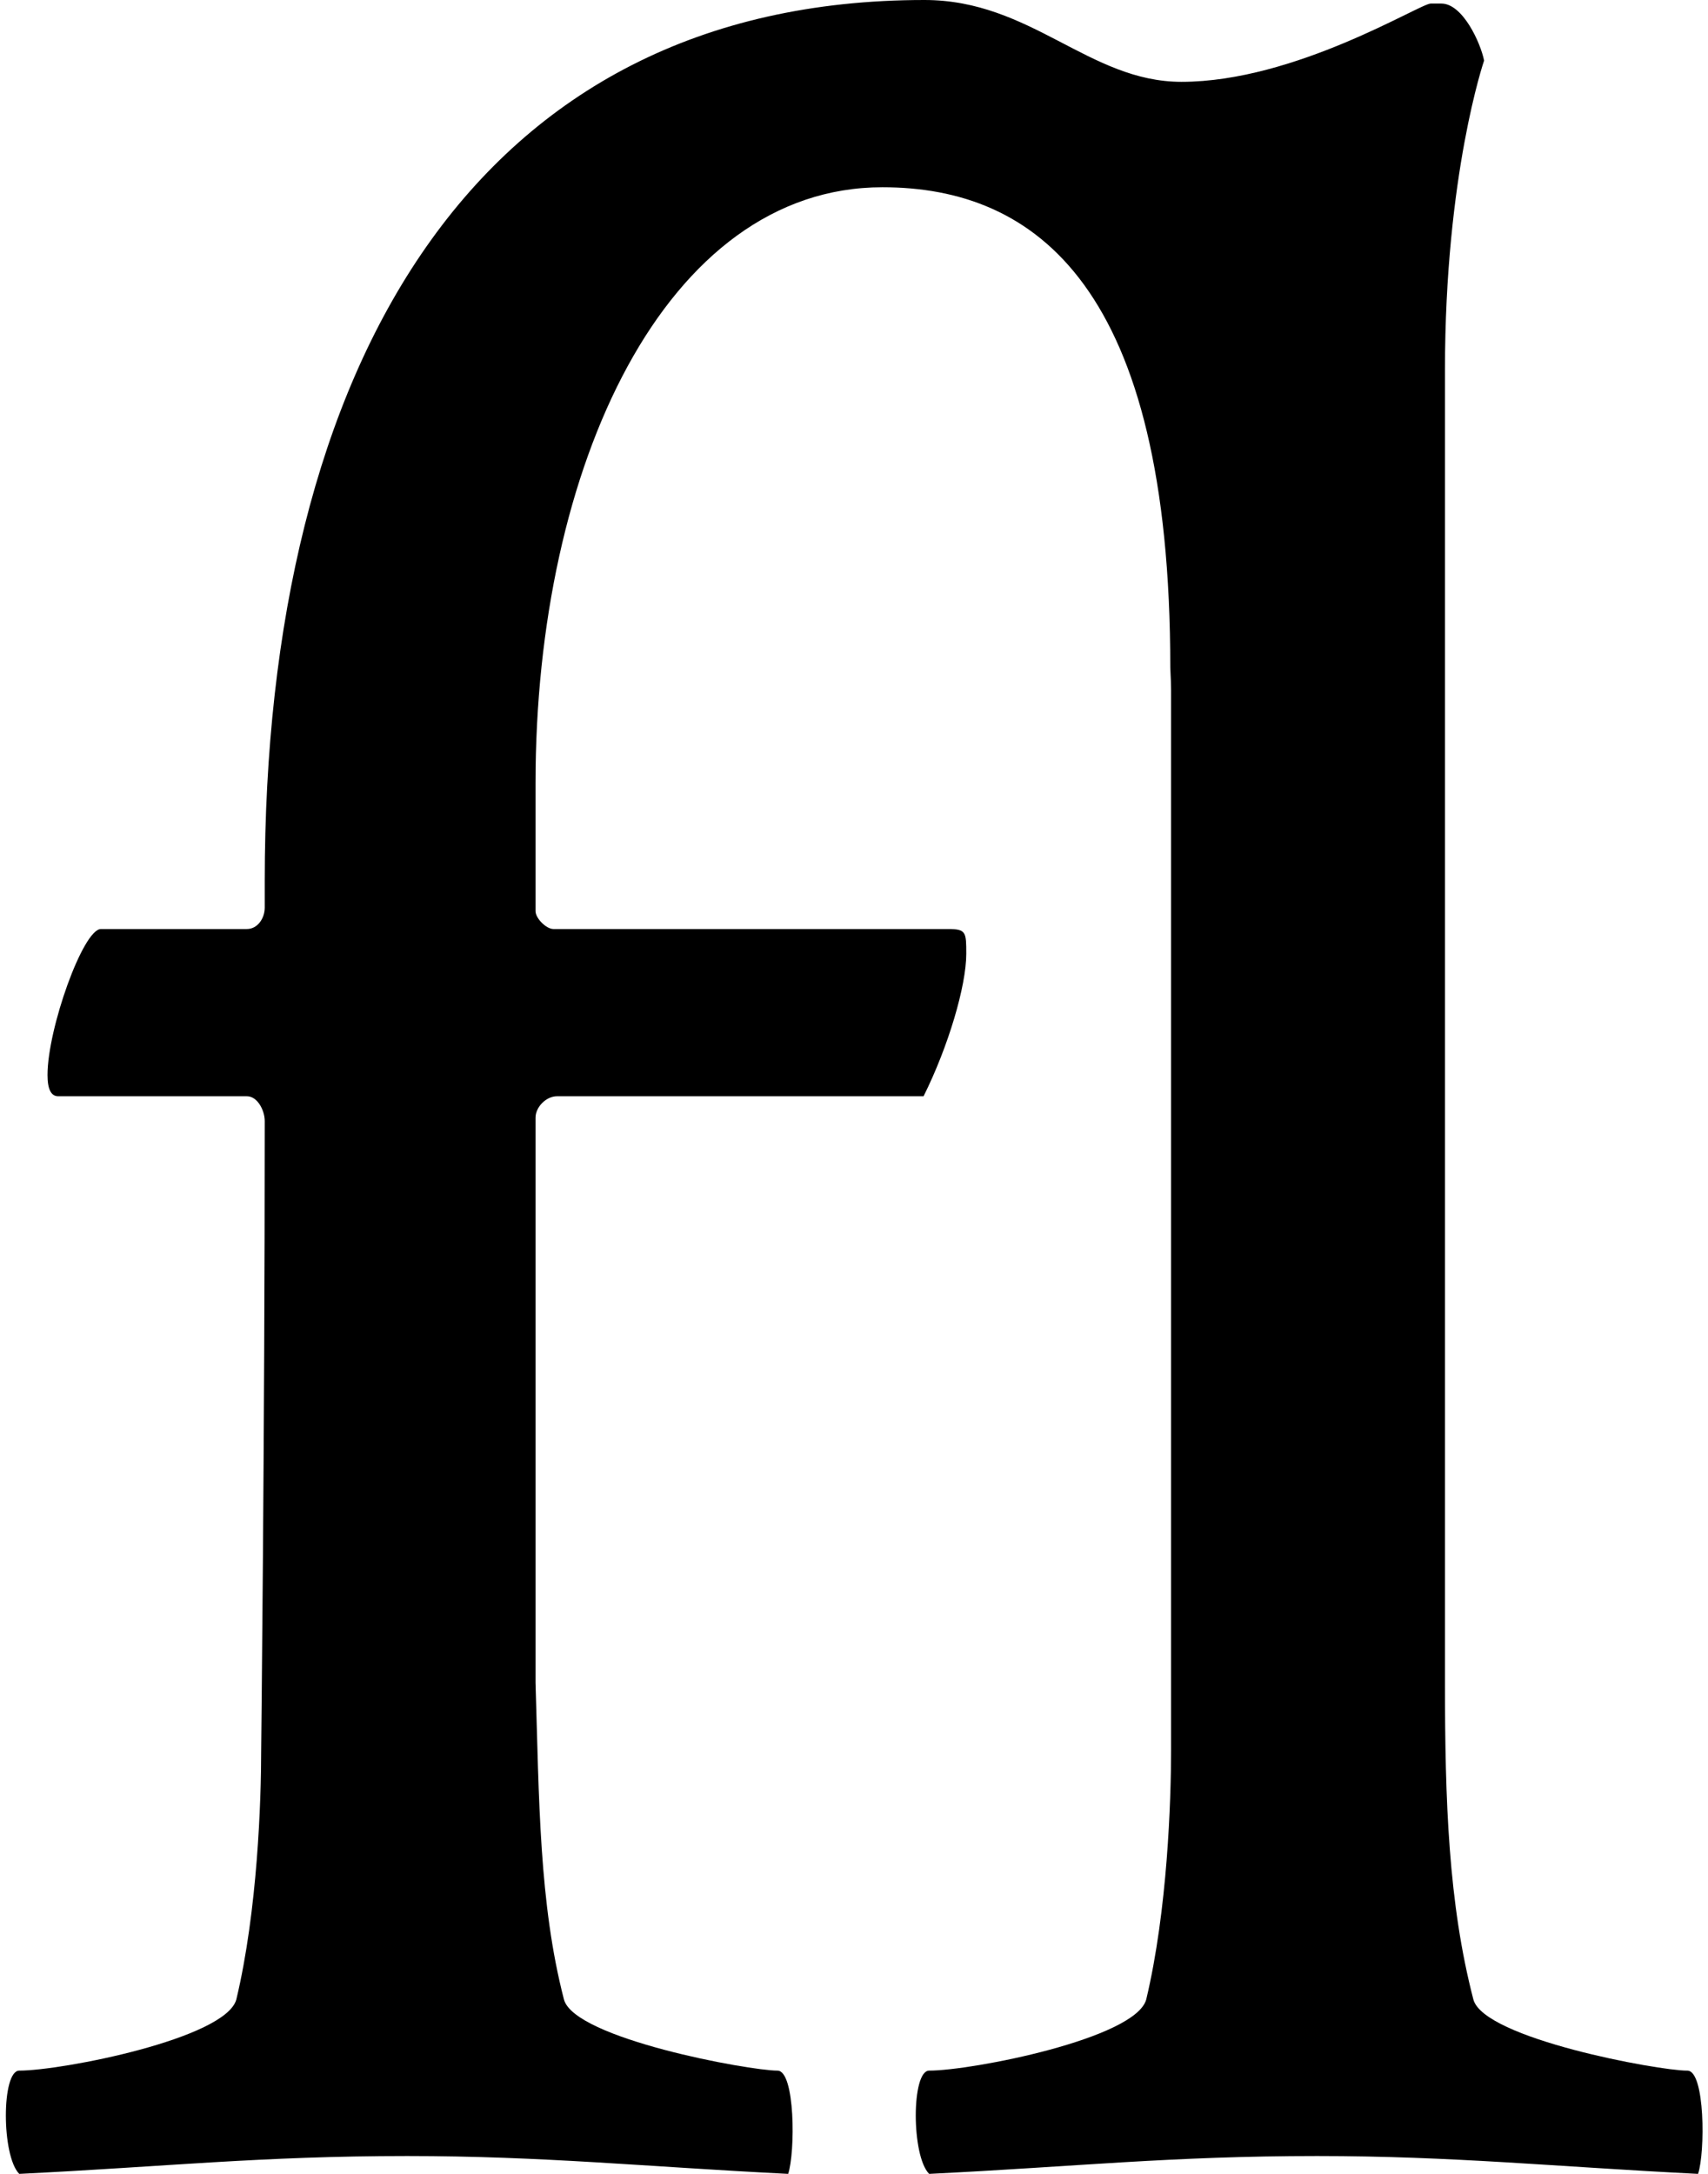 <?xml version="1.0" encoding="UTF-8"?>
<svg width="22px" height="28px" viewBox="0 0 22 28" version="1.1" xmlns="http://www.w3.org/2000/svg" xmlns:xlink="http://www.w3.org/1999/xlink">
    <title>ligature2</title>
    <g id="Page-1" stroke="none" stroke-width="1" fill="none" fill-rule="evenodd">
        <g id="351-ligature2" fill="#000000" fill-rule="nonzero">
            <path d="M21.728,26.67 C21.362,26.67 19.114,26.258 18.978,25.754 C18.656,24.516 18.612,23.186 18.612,21.674 L18.612,4.768 C18.612,2.246 19.116,0.78 19.116,0.78 C19.07,0.55 18.84,0.046 18.566,0.046 L18.428,0.046 C18.29,0.046 16.686,1.054 15.218,1.054 C14.026,1.054 13.284,0 11.908,0 C6.124,0 3.41,4.698 3.41,11.344 L3.41,11.69 C3.41,11.828 3.318,11.966 3.18,11.966 L1.3,11.966 C1.07,11.966 0.612,13.25 0.612,13.846 C0.612,14.03 0.658,14.12 0.75,14.12 L3.18,14.12 C3.318,14.12 3.41,14.304 3.41,14.44 C3.41,18.52 3.364,22.544 3.364,22.544 C3.364,23.186 3.318,24.606 3.044,25.754 C2.906,26.258 0.798,26.67 0.248,26.67 C0.018,26.67 0.018,27.77 0.248,28 C2.128,27.908 3.366,27.77 5.246,27.77 C6.988,27.77 8.318,27.908 10.152,28 C10.244,27.724 10.244,26.67 10.014,26.67 C9.648,26.67 7.4,26.258 7.264,25.754 C6.944,24.516 6.944,23.186 6.898,21.674 L6.898,14.396 C6.898,14.258 7.036,14.12 7.174,14.12 L11.896,14.12 C12.216,13.478 12.446,12.698 12.446,12.286 C12.446,12.01 12.446,11.966 12.216,11.966 L7.128,11.966 C7.036,11.966 6.898,11.828 6.898,11.736 L6.898,10.086 C6.898,6.006 8.57,2.412 11.366,2.412 C13.346,2.412 15.074,3.696 15.074,8.598 C15.074,8.598 15.074,8.598 15.074,8.598 C15.08,8.724 15.084,8.826 15.084,8.894 L15.084,22.544 C15.084,23.186 15.038,24.606 14.764,25.754 C14.626,26.258 12.518,26.67 11.968,26.67 C11.738,26.67 11.738,27.77 11.968,28 C13.848,27.908 15.086,27.77 16.966,27.77 C18.708,27.77 20.038,27.908 21.872,28 C21.964,27.726 21.964,26.67 21.734,26.67 L21.728,26.67 Z" id="Path"></path>
        </g>
    </g>
</svg>